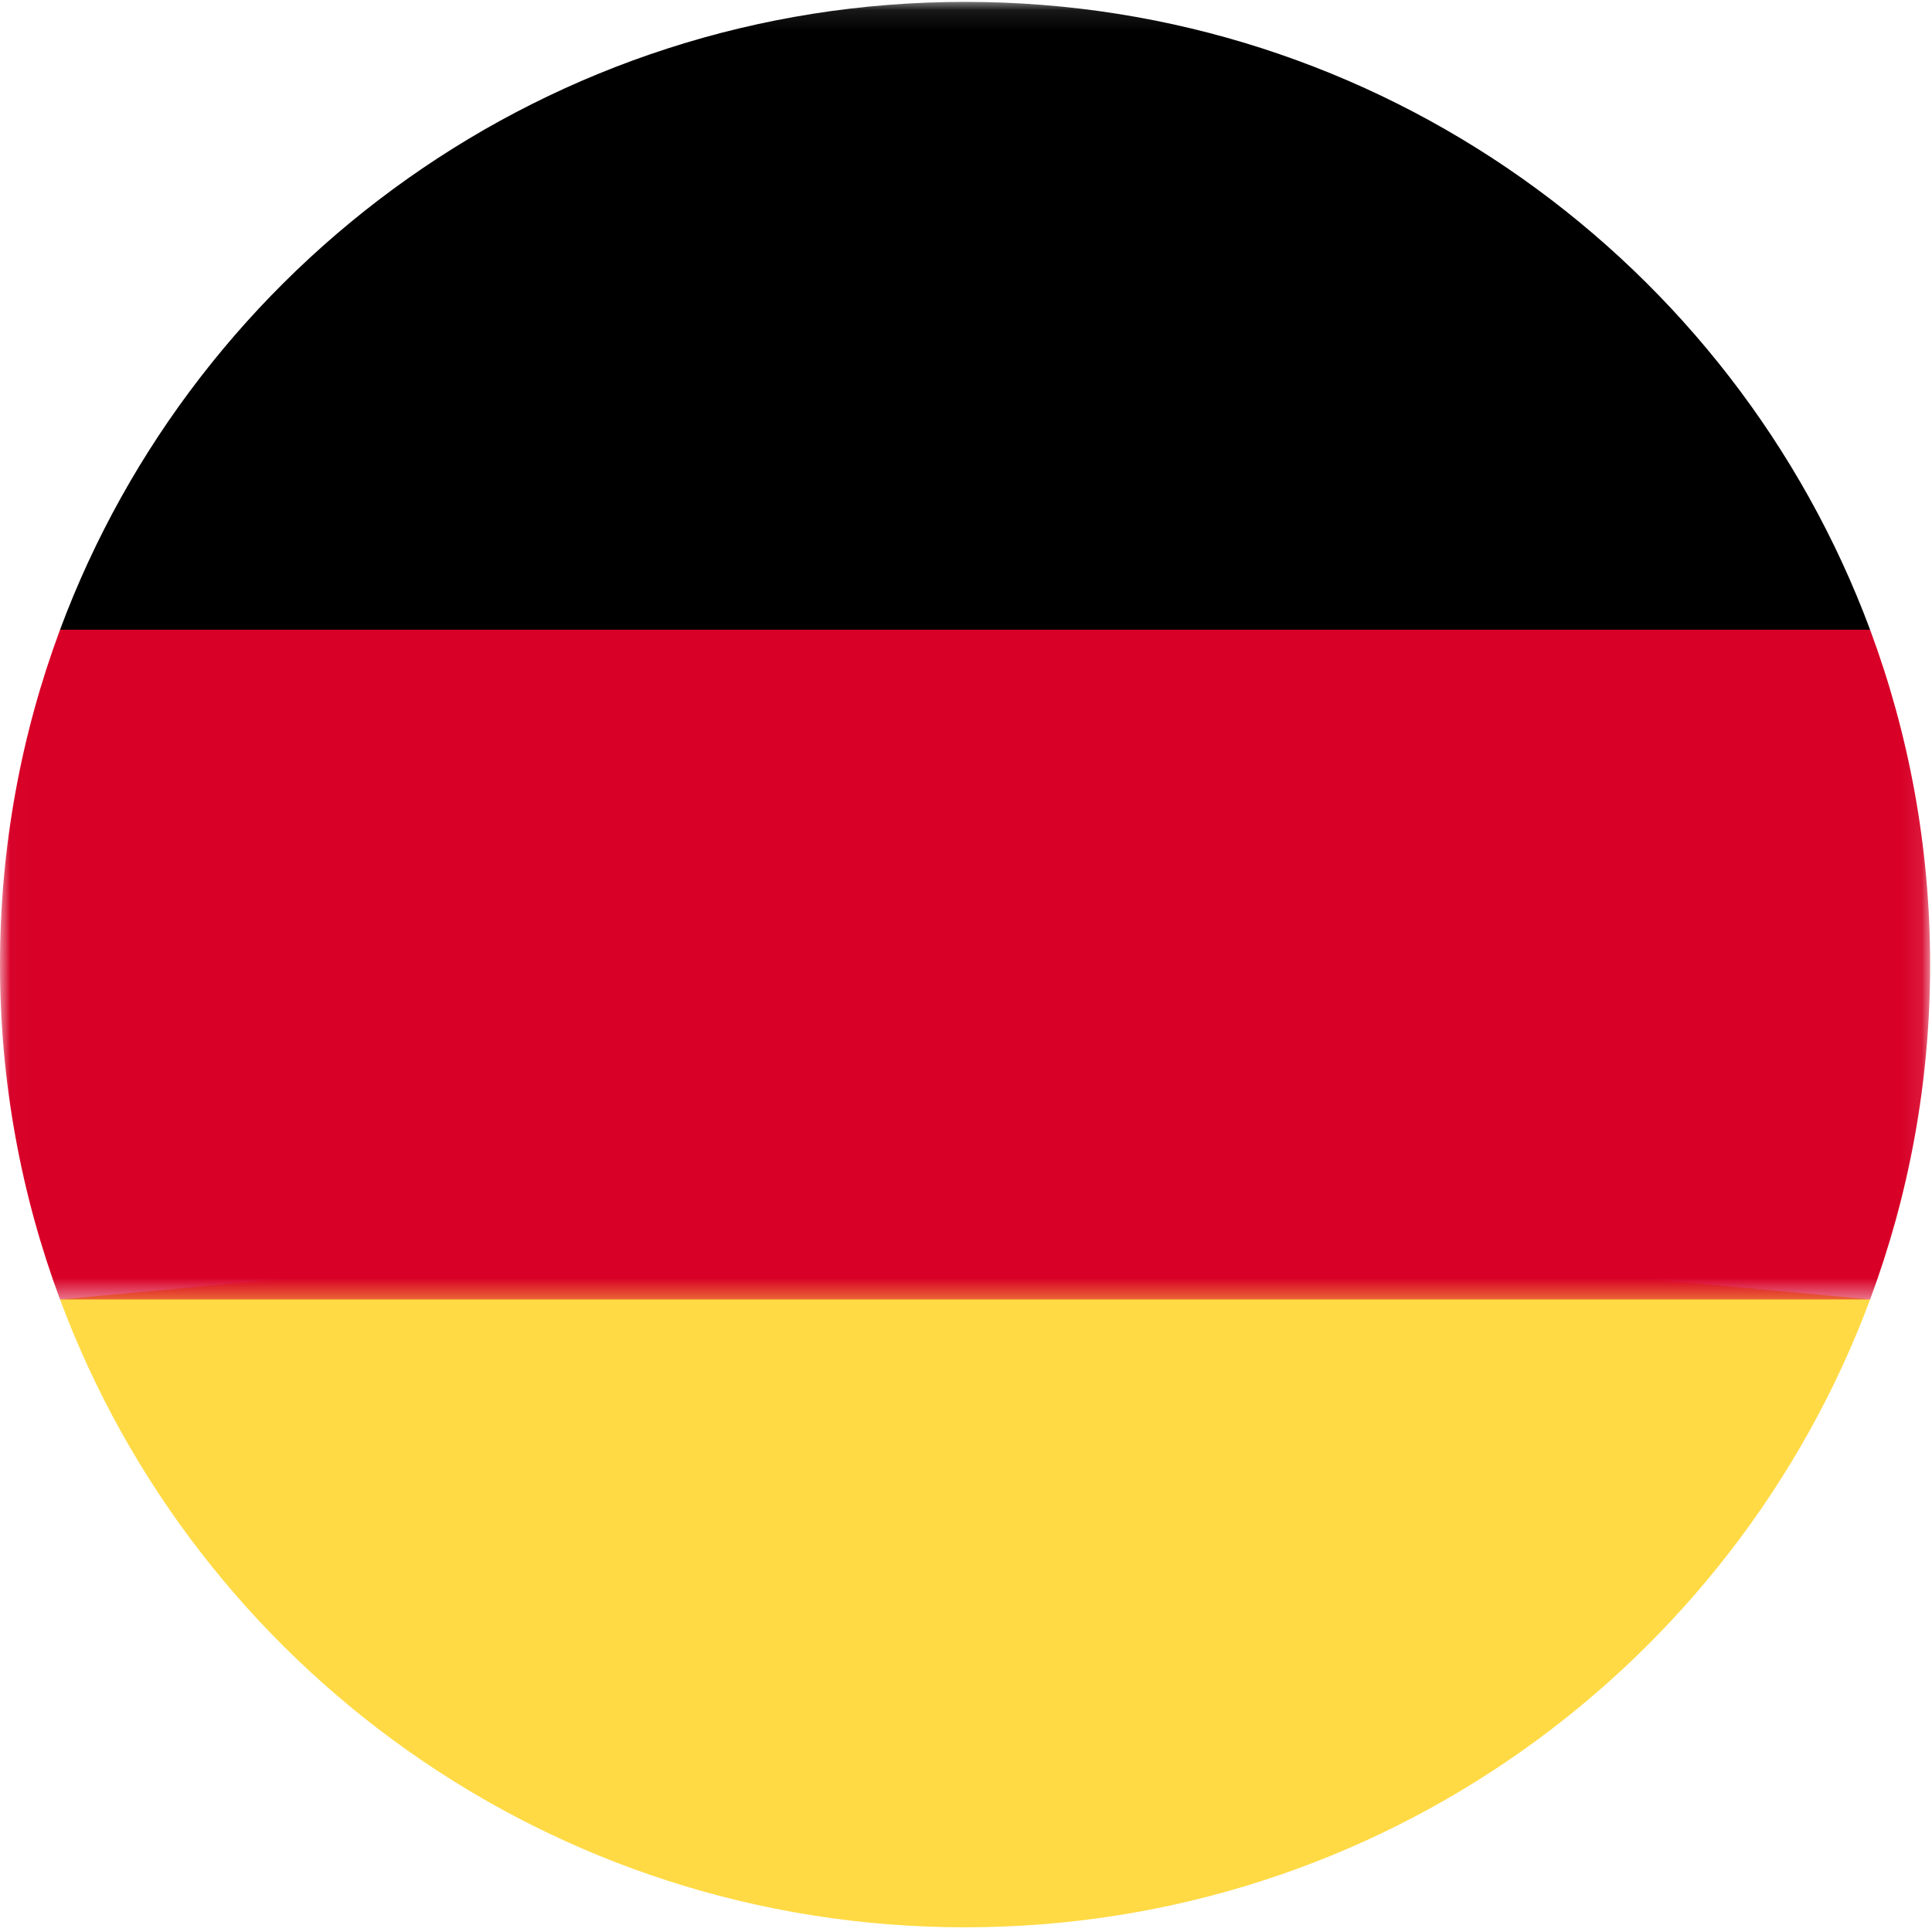 <?xml version="1.0" encoding="UTF-8"?>
<svg width="96px" height="96px" viewBox="0 0 96 96" version="1.1" xmlns="http://www.w3.org/2000/svg" xmlns:xlink="http://www.w3.org/1999/xlink">
    <title>germany</title>
    <desc>designed by Freepik from Flaticon</desc>
    <defs>
        <polygon id="path-1" points="0.014 0.093 0.014 64.569 95.907 64.569 95.907 0.093"></polygon>
    </defs>
    <g id="Page-1" stroke="none" stroke-width="1" fill="none" fill-rule="evenodd">
        <g id="germany">
            <path d="M2.983,64.569 C9.758,82.785 27.335,95.767 47.953,95.767 C68.571,95.767 86.149,82.785 92.924,64.569 L47.953,60.409 L2.983,64.569 Z" id="Fill-1" fill="#FFDA44"></path>
            <g id="Group-5">
                <mask id="mask-2" fill="white">
                    <use xlink:href="#path-1"></use>
                </mask>
                <g id="Clip-3"></g>
                <path d="M47.953,0.093 C27.335,0.093 9.758,13.075 2.983,31.291 L47.953,35.451 L92.924,31.291 C86.149,13.075 68.571,0.093 47.953,0.093 Z" id="Fill-2" fill="#000000" mask="url(#mask-2)"></path>
                <path d="M2.983,31.291 C1.056,36.474 0,42.079 0,47.93 C0,53.781 1.056,59.386 2.983,64.569 L92.924,64.569 C94.851,59.386 95.907,53.781 95.907,47.93 C95.907,42.079 94.851,36.474 92.924,31.291 L2.983,31.291 Z" id="Fill-4" fill="#D80027" mask="url(#mask-2)"></path>
            </g>
        </g>
    </g>
</svg>
